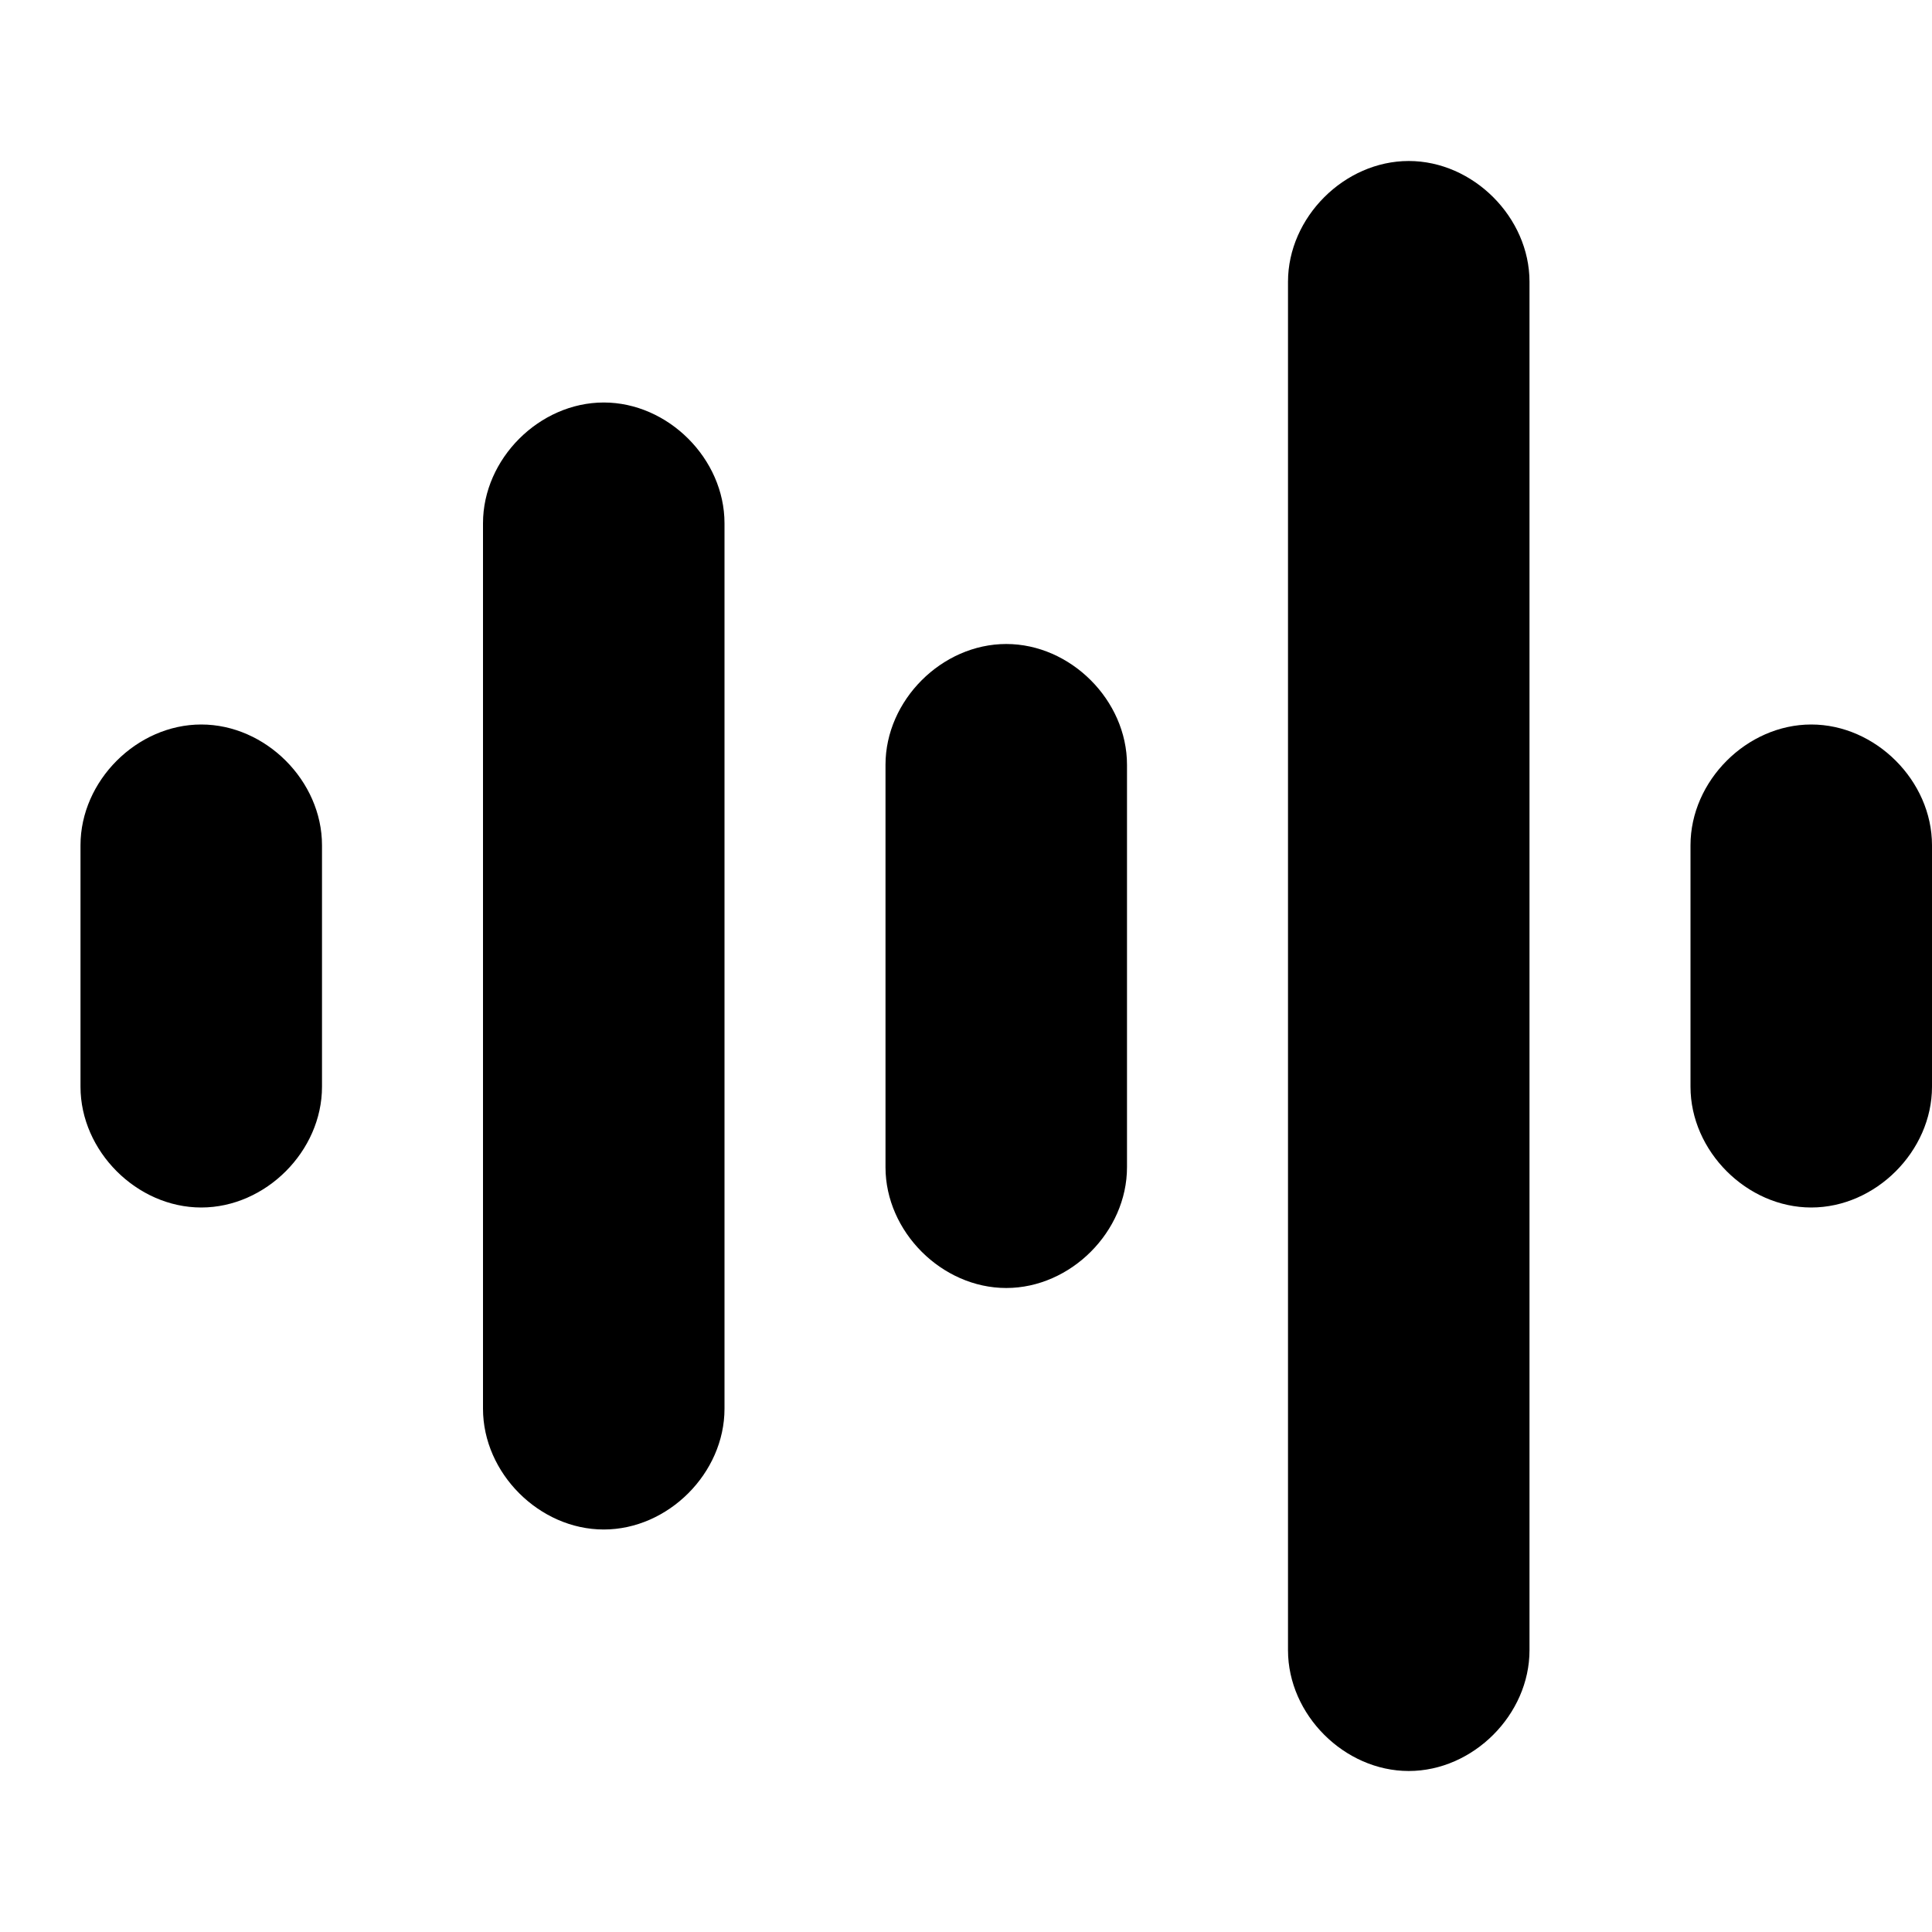 <svg xmlns="http://www.w3.org/2000/svg" xml:space="preserve" id="prefix__Layer_1" x="0" y="0" enable-background="new 0 0 24 24" version="1.1" viewBox="0 0 24 24"><path d="M4 10.5C4 9.7 3.3 9 2.5 9S1 9.7 1 10.5v3c0 .8.7 1.5 1.5 1.5S4 14.3 4 13.5v-3zM14 9.5c0-.8-.7-1.5-1.5-1.5S11 8.7 11 9.5v5c0 .8.7 1.5 1.5 1.5s1.5-.7 1.5-1.5v-5zM24 10.5c0-.8-.7-1.5-1.5-1.5s-1.5.7-1.5 1.5v3c0 .8.7 1.5 1.5 1.5s1.5-.7 1.5-1.5v-3z" class="prefix__st0"/><path d="M19 3.5c0-.8-.7-1.5-1.5-1.5S16 2.7 16 3.5v17c0 .8.7 1.5 1.5 1.5s1.5-.7 1.5-1.5v-17zM9 6.5C9 5.7 8.3 5 7.5 5S6 5.7 6 6.5v11c0 .8.7 1.5 1.5 1.5S9 18.3 9 17.5v-11z"/></svg>